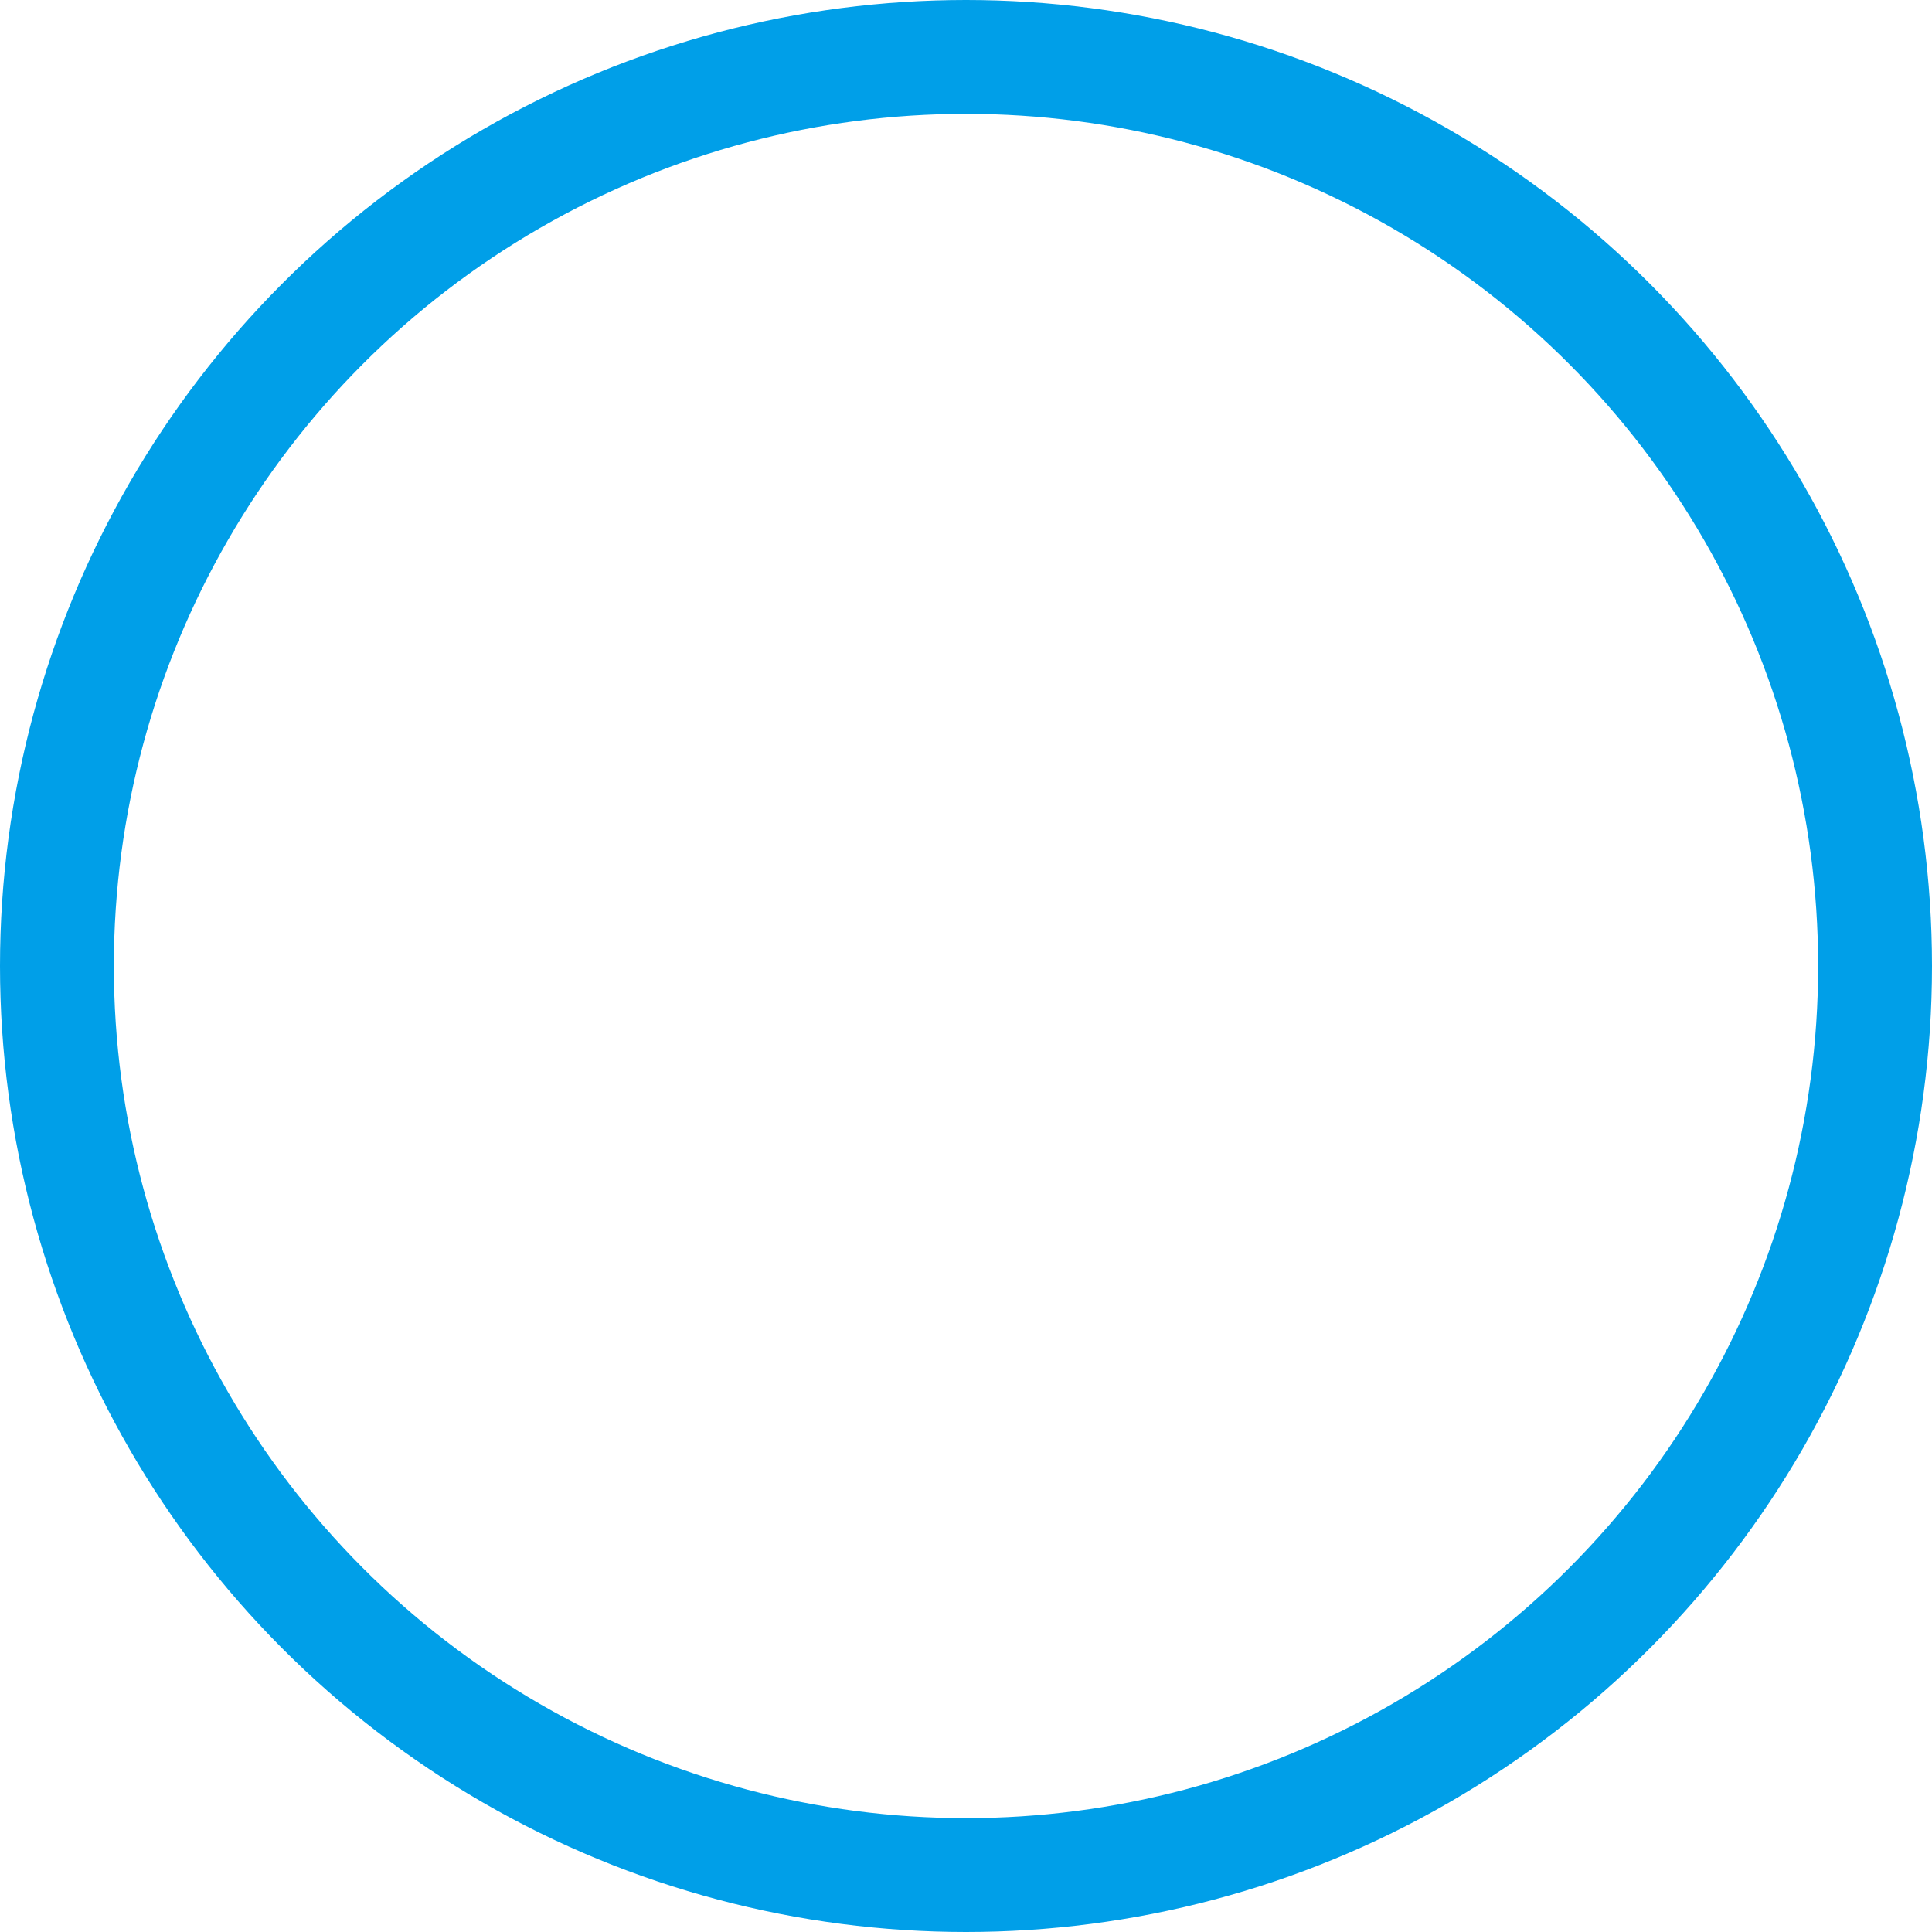 <svg xmlns="http://www.w3.org/2000/svg" viewBox="0 0 67.88 67.88"><defs><style>.cls-1{fill:none;stroke:#009fe8;stroke-miterlimit:10;stroke-width:4px;}</style></defs><title>sensor_setting_mode_no_select</title><g id="图层_2" data-name="图层 2"><g id="图层_1-2" data-name="图层 1"><circle class="cls-1" cx="33.94" cy="33.94" r="31.94"/></g></g></svg>